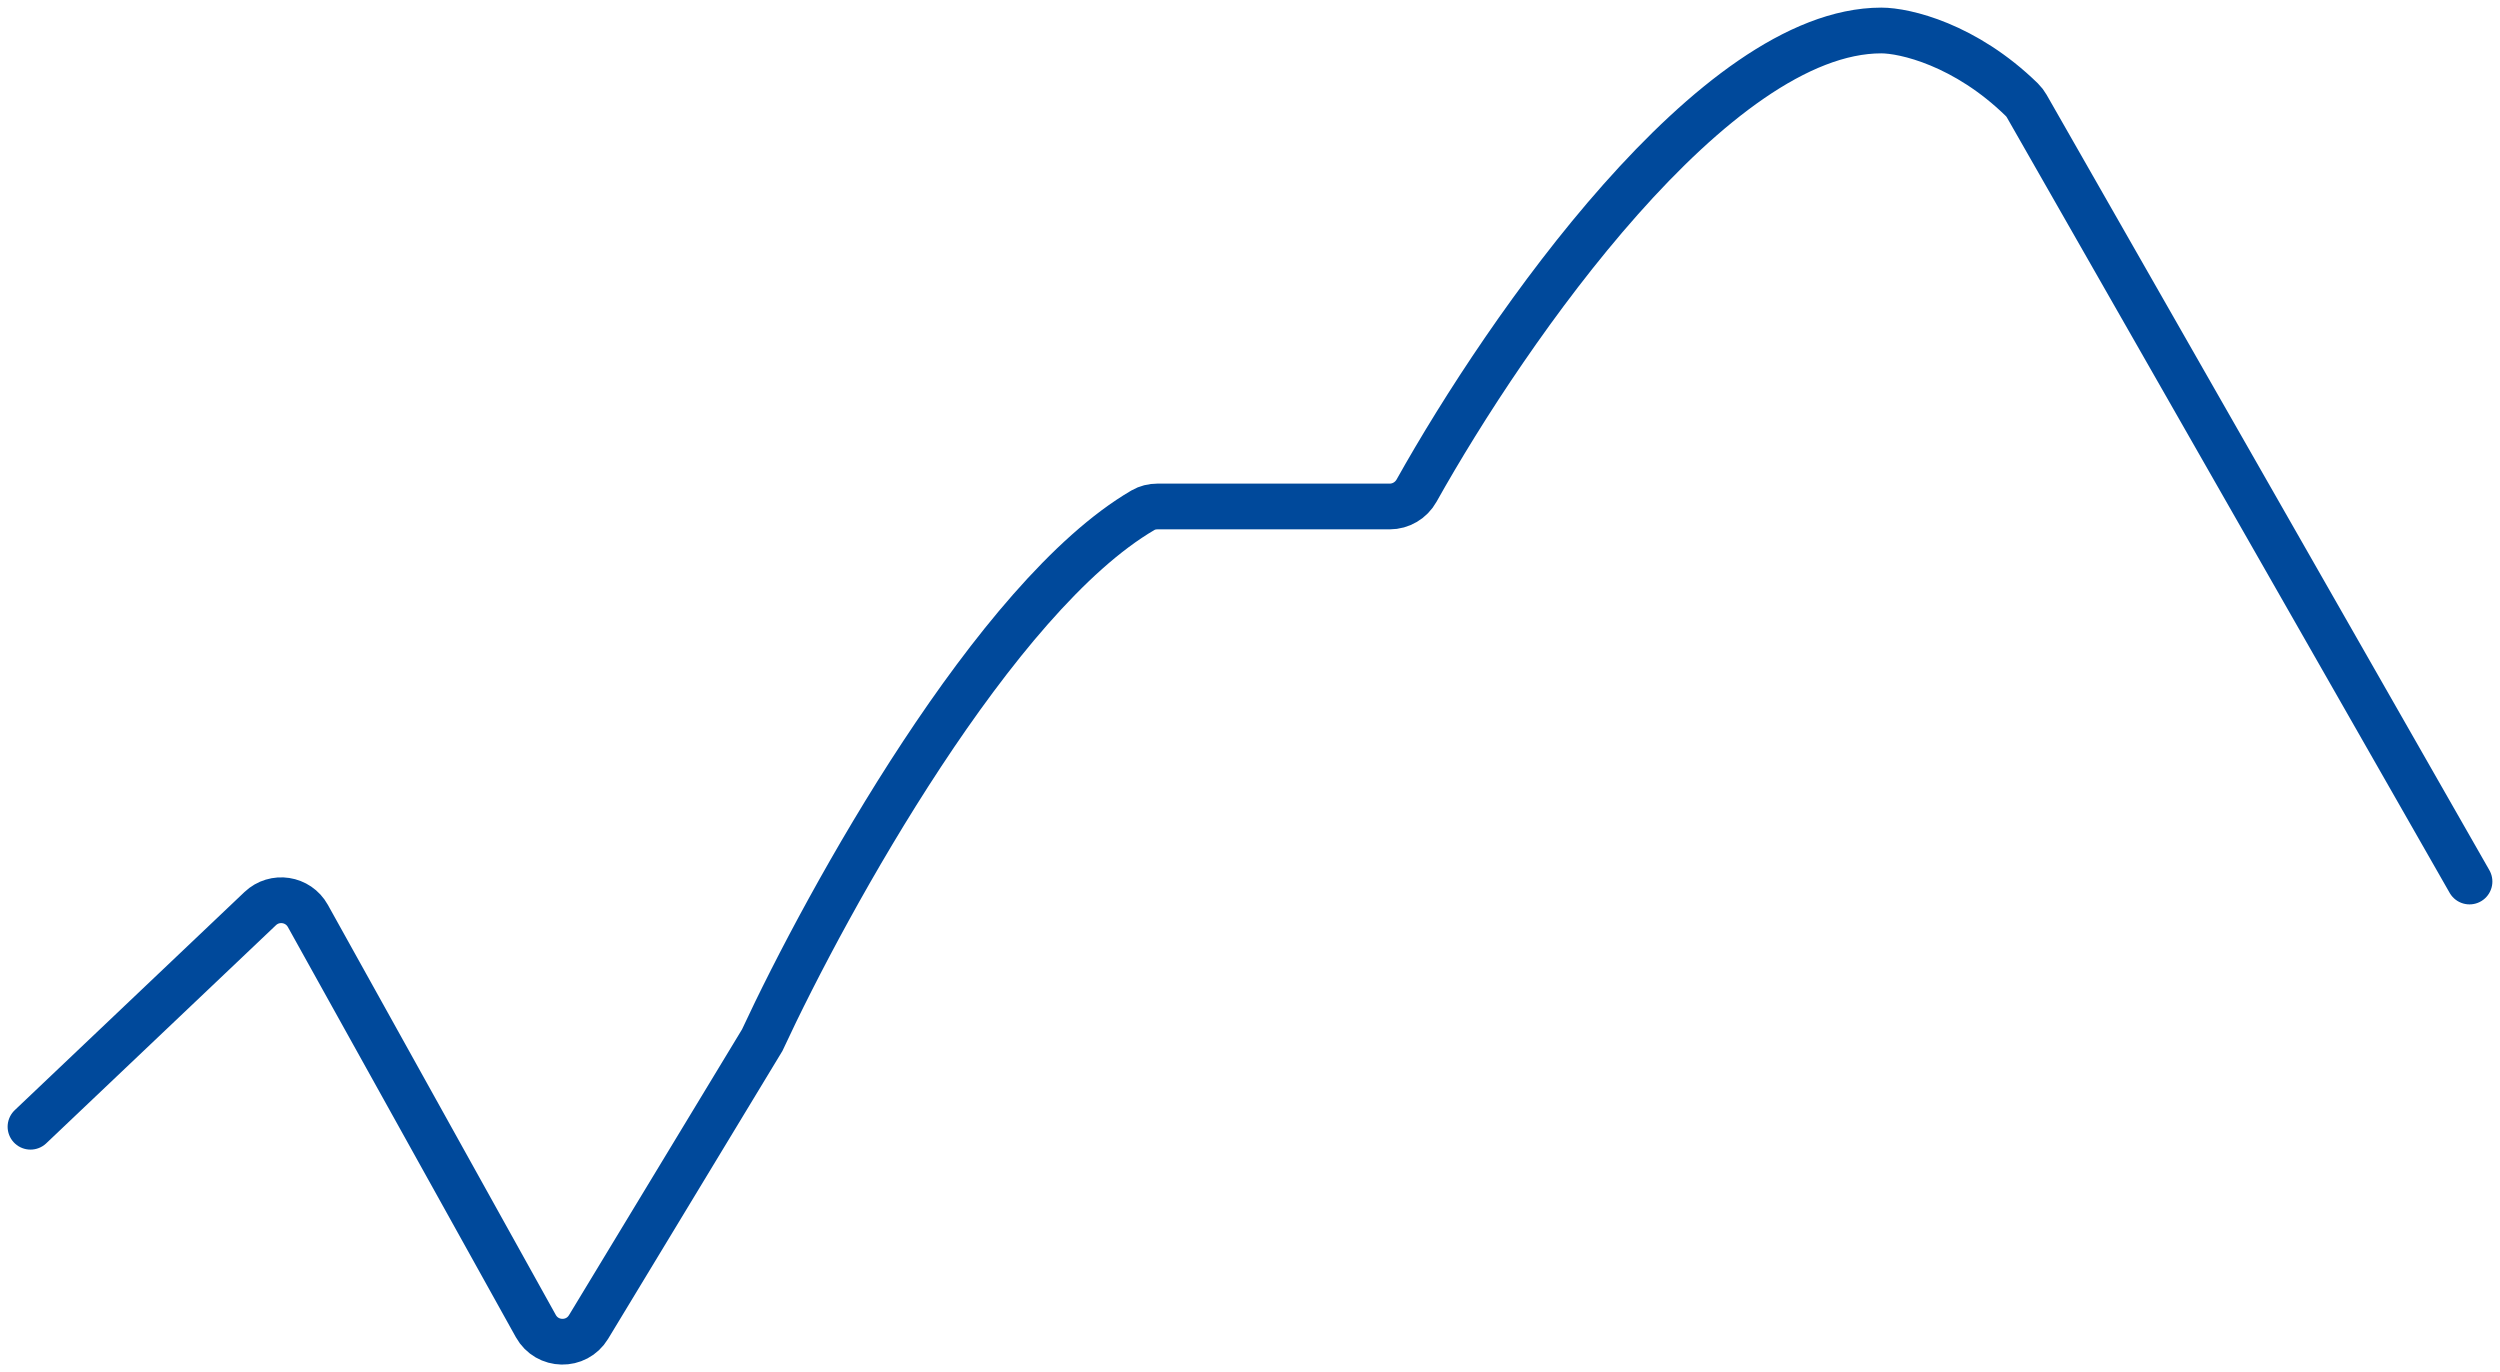 <svg width="164" height="90" viewBox="0 0 164 90" fill="none" xmlns="http://www.w3.org/2000/svg">
<path d="M2 73.914L17.07 59.605C18.018 58.705 19.56 58.941 20.195 60.084L35.149 86.988C35.895 88.33 37.813 88.366 38.608 87.052L50 68.237C54.327 58.914 65.292 39.123 74.976 33.471C75.263 33.304 75.586 33.226 75.918 33.226H91.163C91.896 33.226 92.569 32.825 92.927 32.184C98.91 21.493 112.483 2 123.412 2C124.954 2 128.923 2.915 132.634 6.543C132.76 6.667 132.868 6.809 132.955 6.962L162 57.828" stroke="#00499B" stroke-width="3" stroke-linecap="round"/>
</svg>
